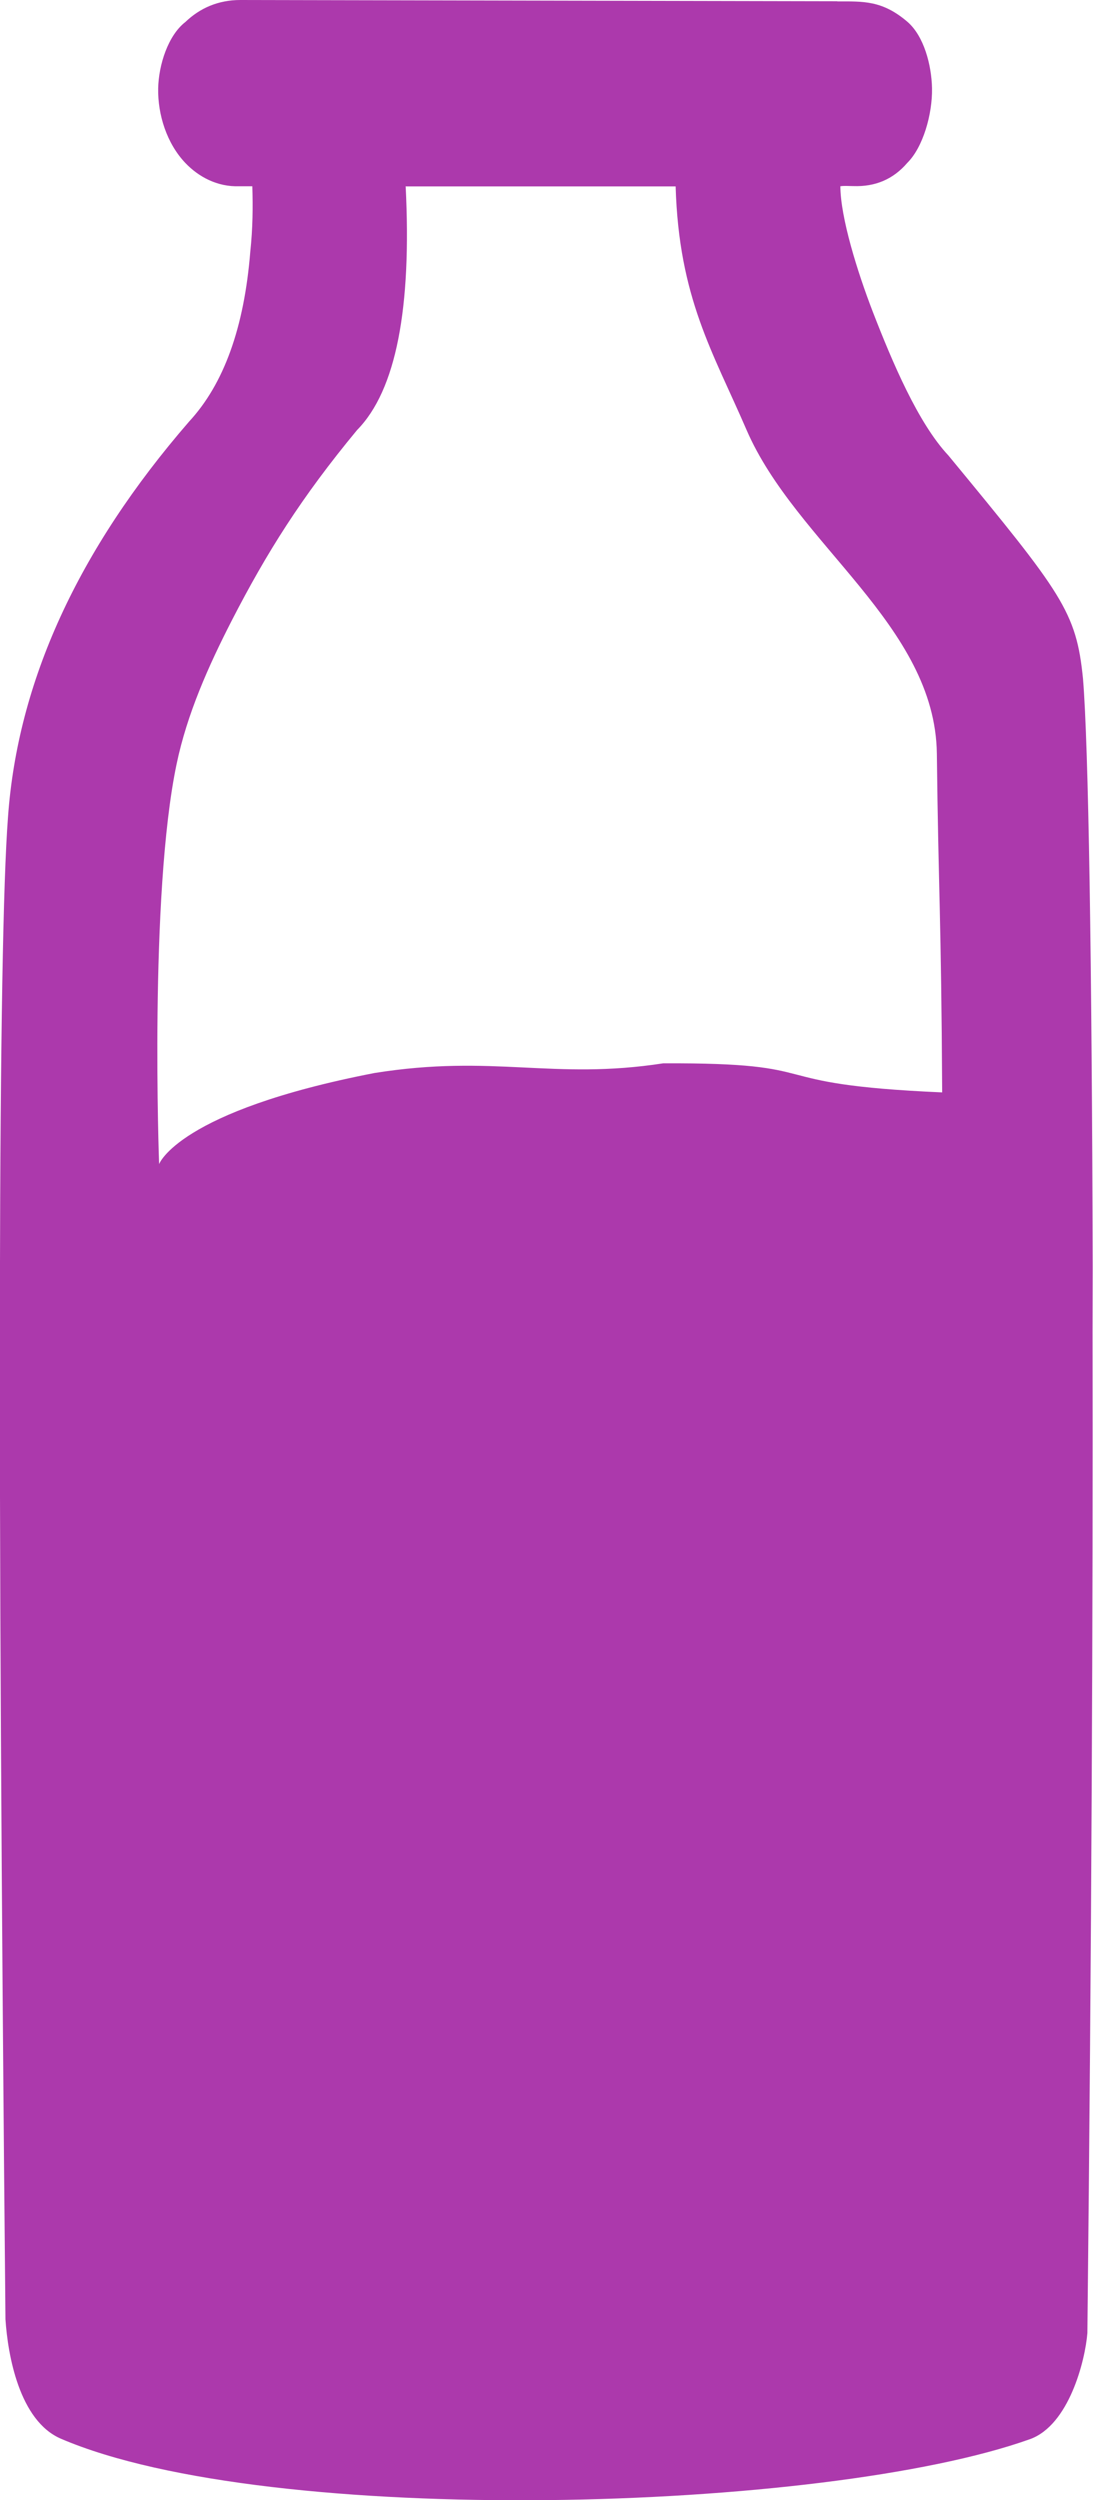 <svg xmlns="http://www.w3.org/2000/svg" viewBox="0 0 7 16"><defs><clipPath id="a"><path d="m7-.482h18v32h-18z"/></clipPath><mask><g clip-path="url(#a)"><path fill-opacity=".191" d="m7-.482h18v32h-18z"/></g></mask><clipPath><path d="m7 0h18v32h-18z"/></clipPath></defs><path fill="#ac39ac" fill-rule="evenodd" d="m5.363.008l-3.823-.008c-.143 0-.26.052-.353.141-.11.085-.171.273-.174.425-.003.168.055.352.174.477.085.089.205.154.346.149h.083c.004.132.003.269-.013.418-.039.486-.169.847-.392 1.088-.712.821-1.099 1.666-1.16 2.534-.062.816-.07 4.02-.016 9.611.015.227.088.649.355.764 1.34.575 4.892.472 6.206.003.251-.09.354-.504.368-.679.027-2.501.036-4.649.033-6.41 0-.125.001-.291.001-.409-.005-1.975-.027-3.344-.062-3.768-.043-.43-.131-.543-.862-1.429-.194-.207-.359-.597-.484-.919-.1-.259-.207-.604-.208-.804.026-.004.055-.001.083-.001.141.005.256-.044.346-.149.1-.099.161-.31.158-.477-.003-.15-.052-.334-.157-.425-.162-.139-.285-.131-.45-.131m-2.762 1.184h1.727c.021.715.239 1.06.454 1.558.317.732 1.209 1.25 1.219 2.073.01.882.028 1.03.034 2.167-1.216-.053-.683-.191-1.787-.186-.707.109-1.086-.06-1.849.062-1.259.244-1.379.583-1.379.583 0 0-.064-1.722.112-2.56.067-.321.204-.628.355-.922.221-.429.443-.784.801-1.216.251-.255.35-.784.311-1.561"/></svg>